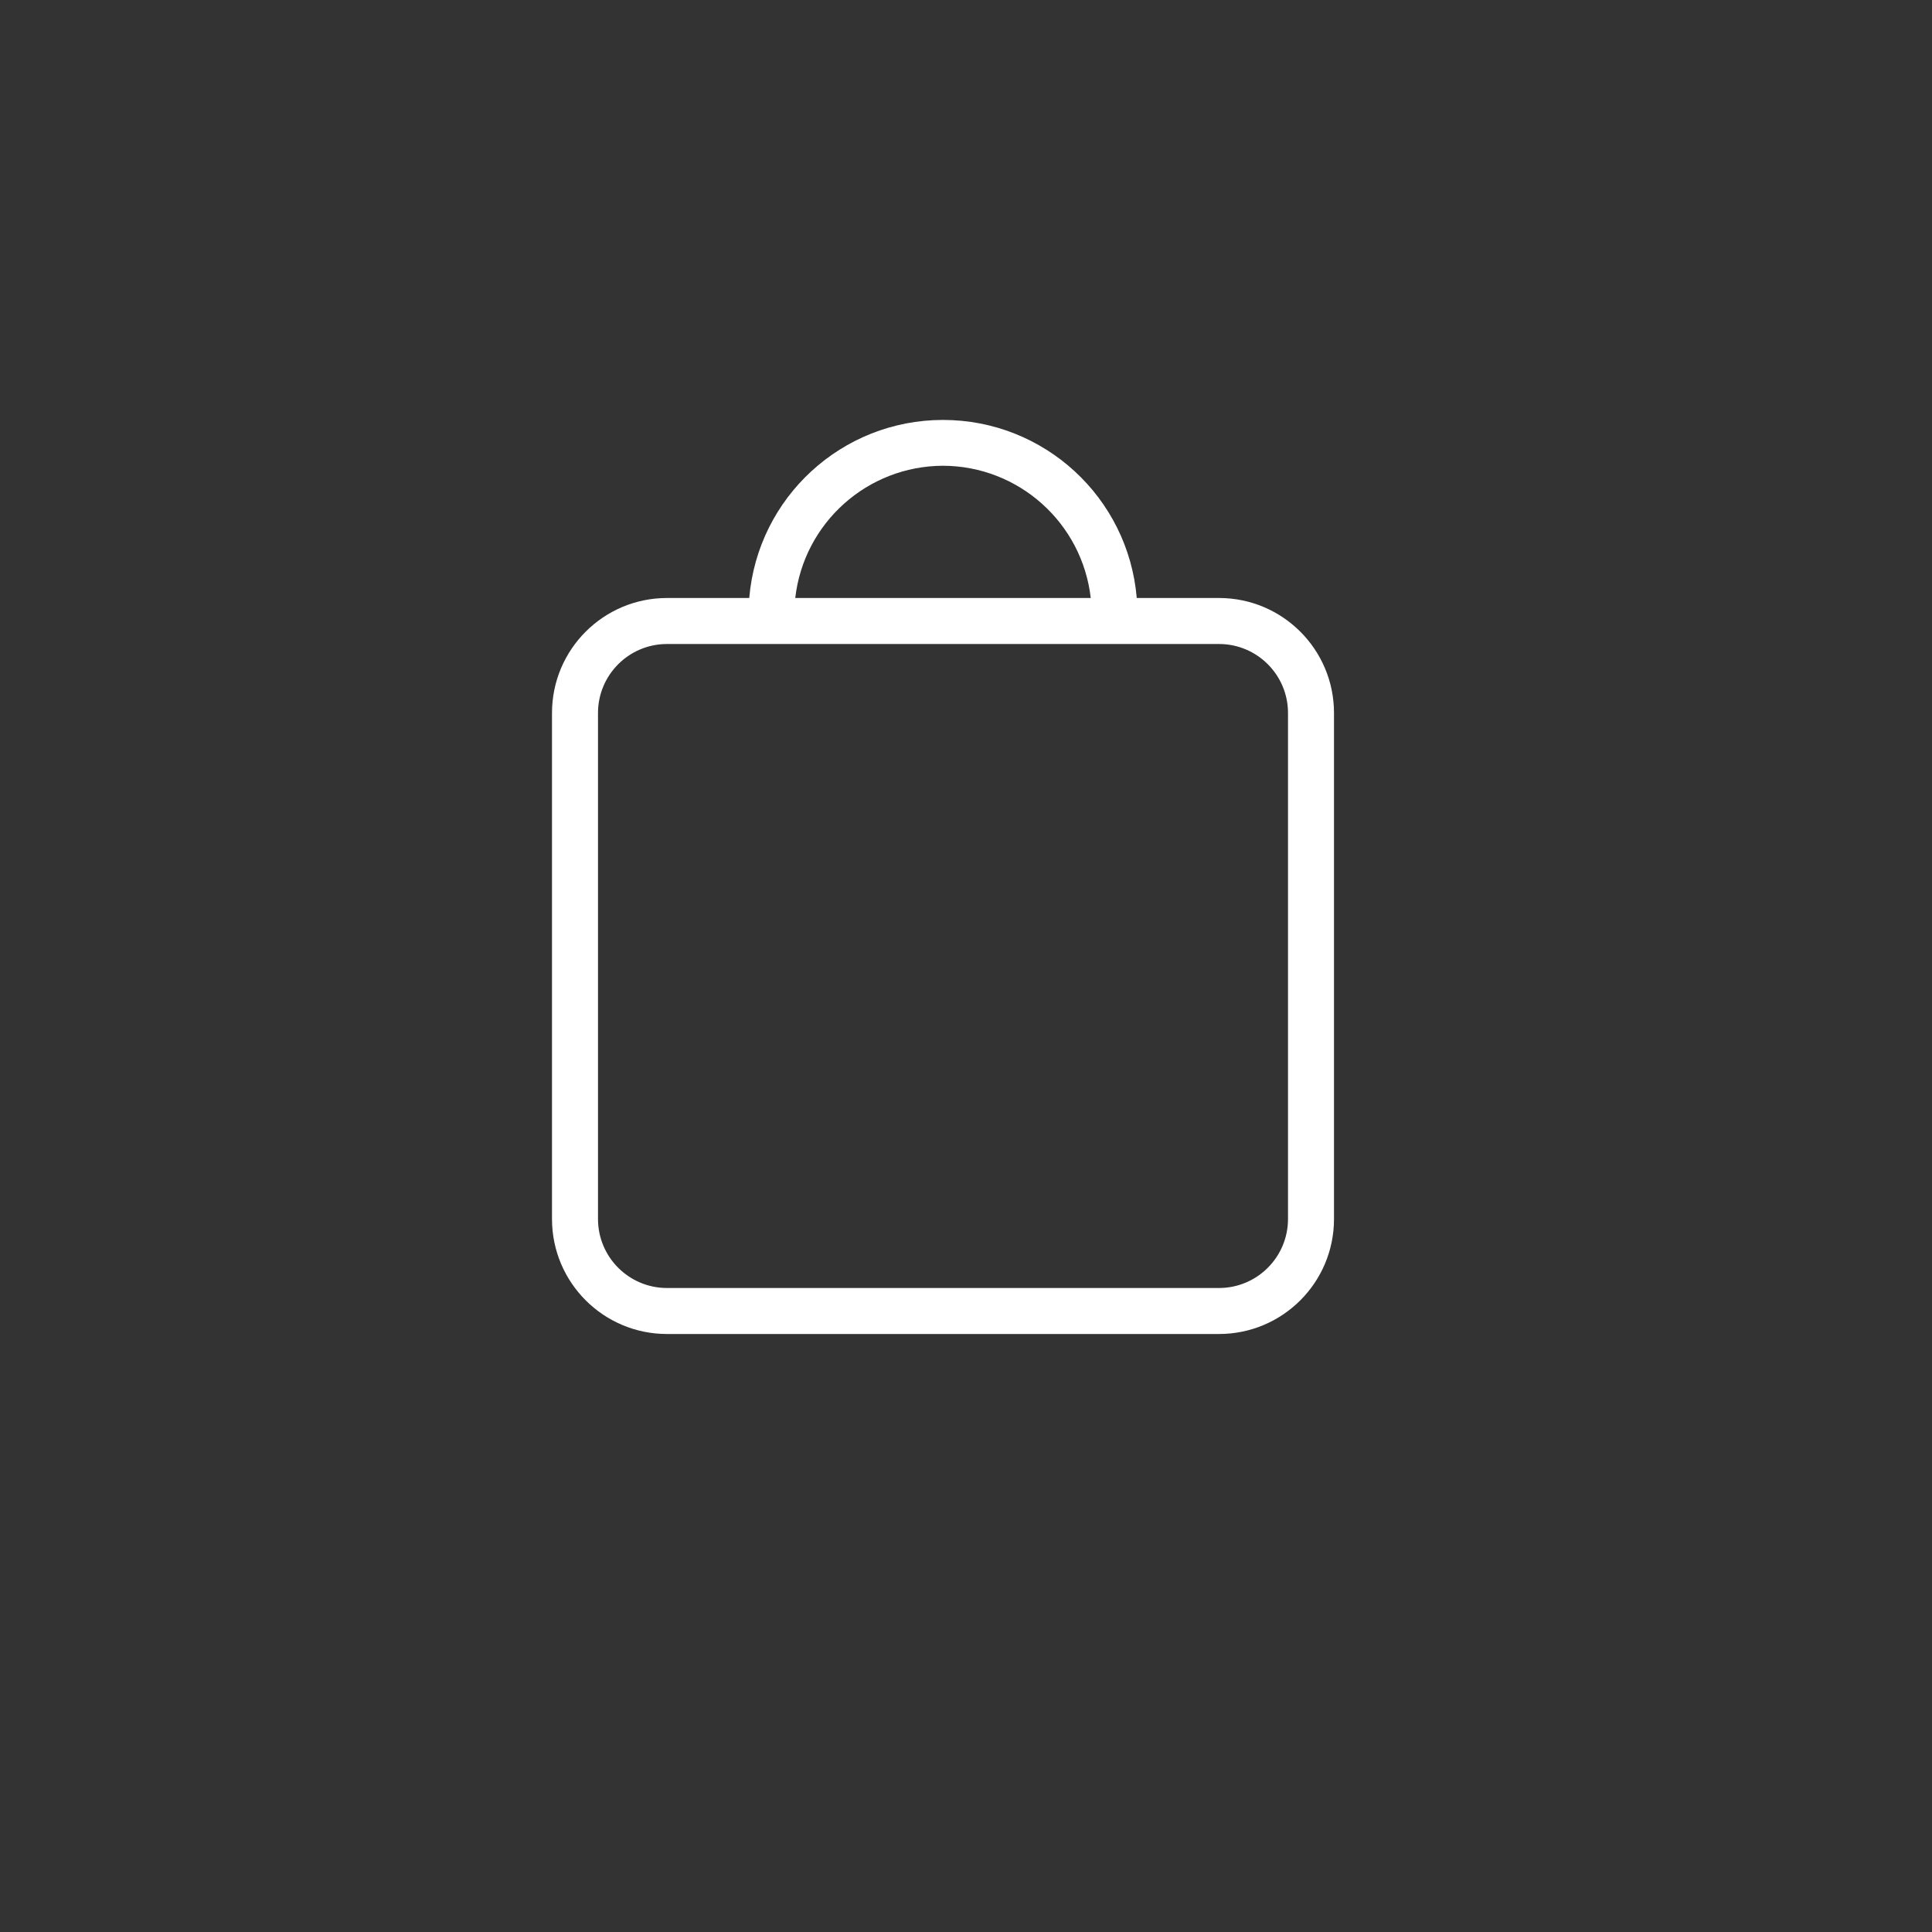 <?xml version="1.0" encoding="UTF-8"?>
<svg width="42px" height="42px" viewBox="0 0 42 42" version="1.1" xmlns="http://www.w3.org/2000/svg" xmlns:xlink="http://www.w3.org/1999/xlink">
    <rect x="0" y="0" width="42" height="42" fill="#333333" stroke="none"/>
    <!-- Generator: Sketch 57.1 (83088) - https://sketch.com -->
    <title>Artboard</title>
    <desc>Created with Sketch.</desc>
    <g id="Artboard" stroke="none" stroke-width="1" fill="none" fill-rule="evenodd">
        <g id="shoppingCart" transform="translate(12, 9)" fill="#FFFFFF" fill-rule="nonzero">
            <path d="M14.5,4 L12.712,4 C12.527,1.811 10.697,0.129 8.5,0.129 C6.303,0.129 4.473,1.811 4.288,4 L2.5,4 C1.119,4 0,5.119 0,6.5 L0,17.5 C0,18.881 1.119,20 2.5,20 L14.5,20 C15.881,20 17,18.881 17,17.5 L17,6.5 C17,5.119 15.881,4 14.5,4 Z M8.5,1.125 C10.145,1.13 11.525,2.366 11.712,4 L5.288,4 C5.475,2.366 6.855,1.13 8.5,1.125 L8.5,1.125 Z M16,17.5 C16,18.328 15.328,19 14.5,19 L2.5,19 C1.672,19 1,18.328 1,17.5 L1,6.5 C1,5.672 1.672,5 2.5,5 L14.5,5 C15.328,5 16,5.672 16,6.5 L16,17.5 Z" id="bag"></path>
        </g>
    </g>
</svg>